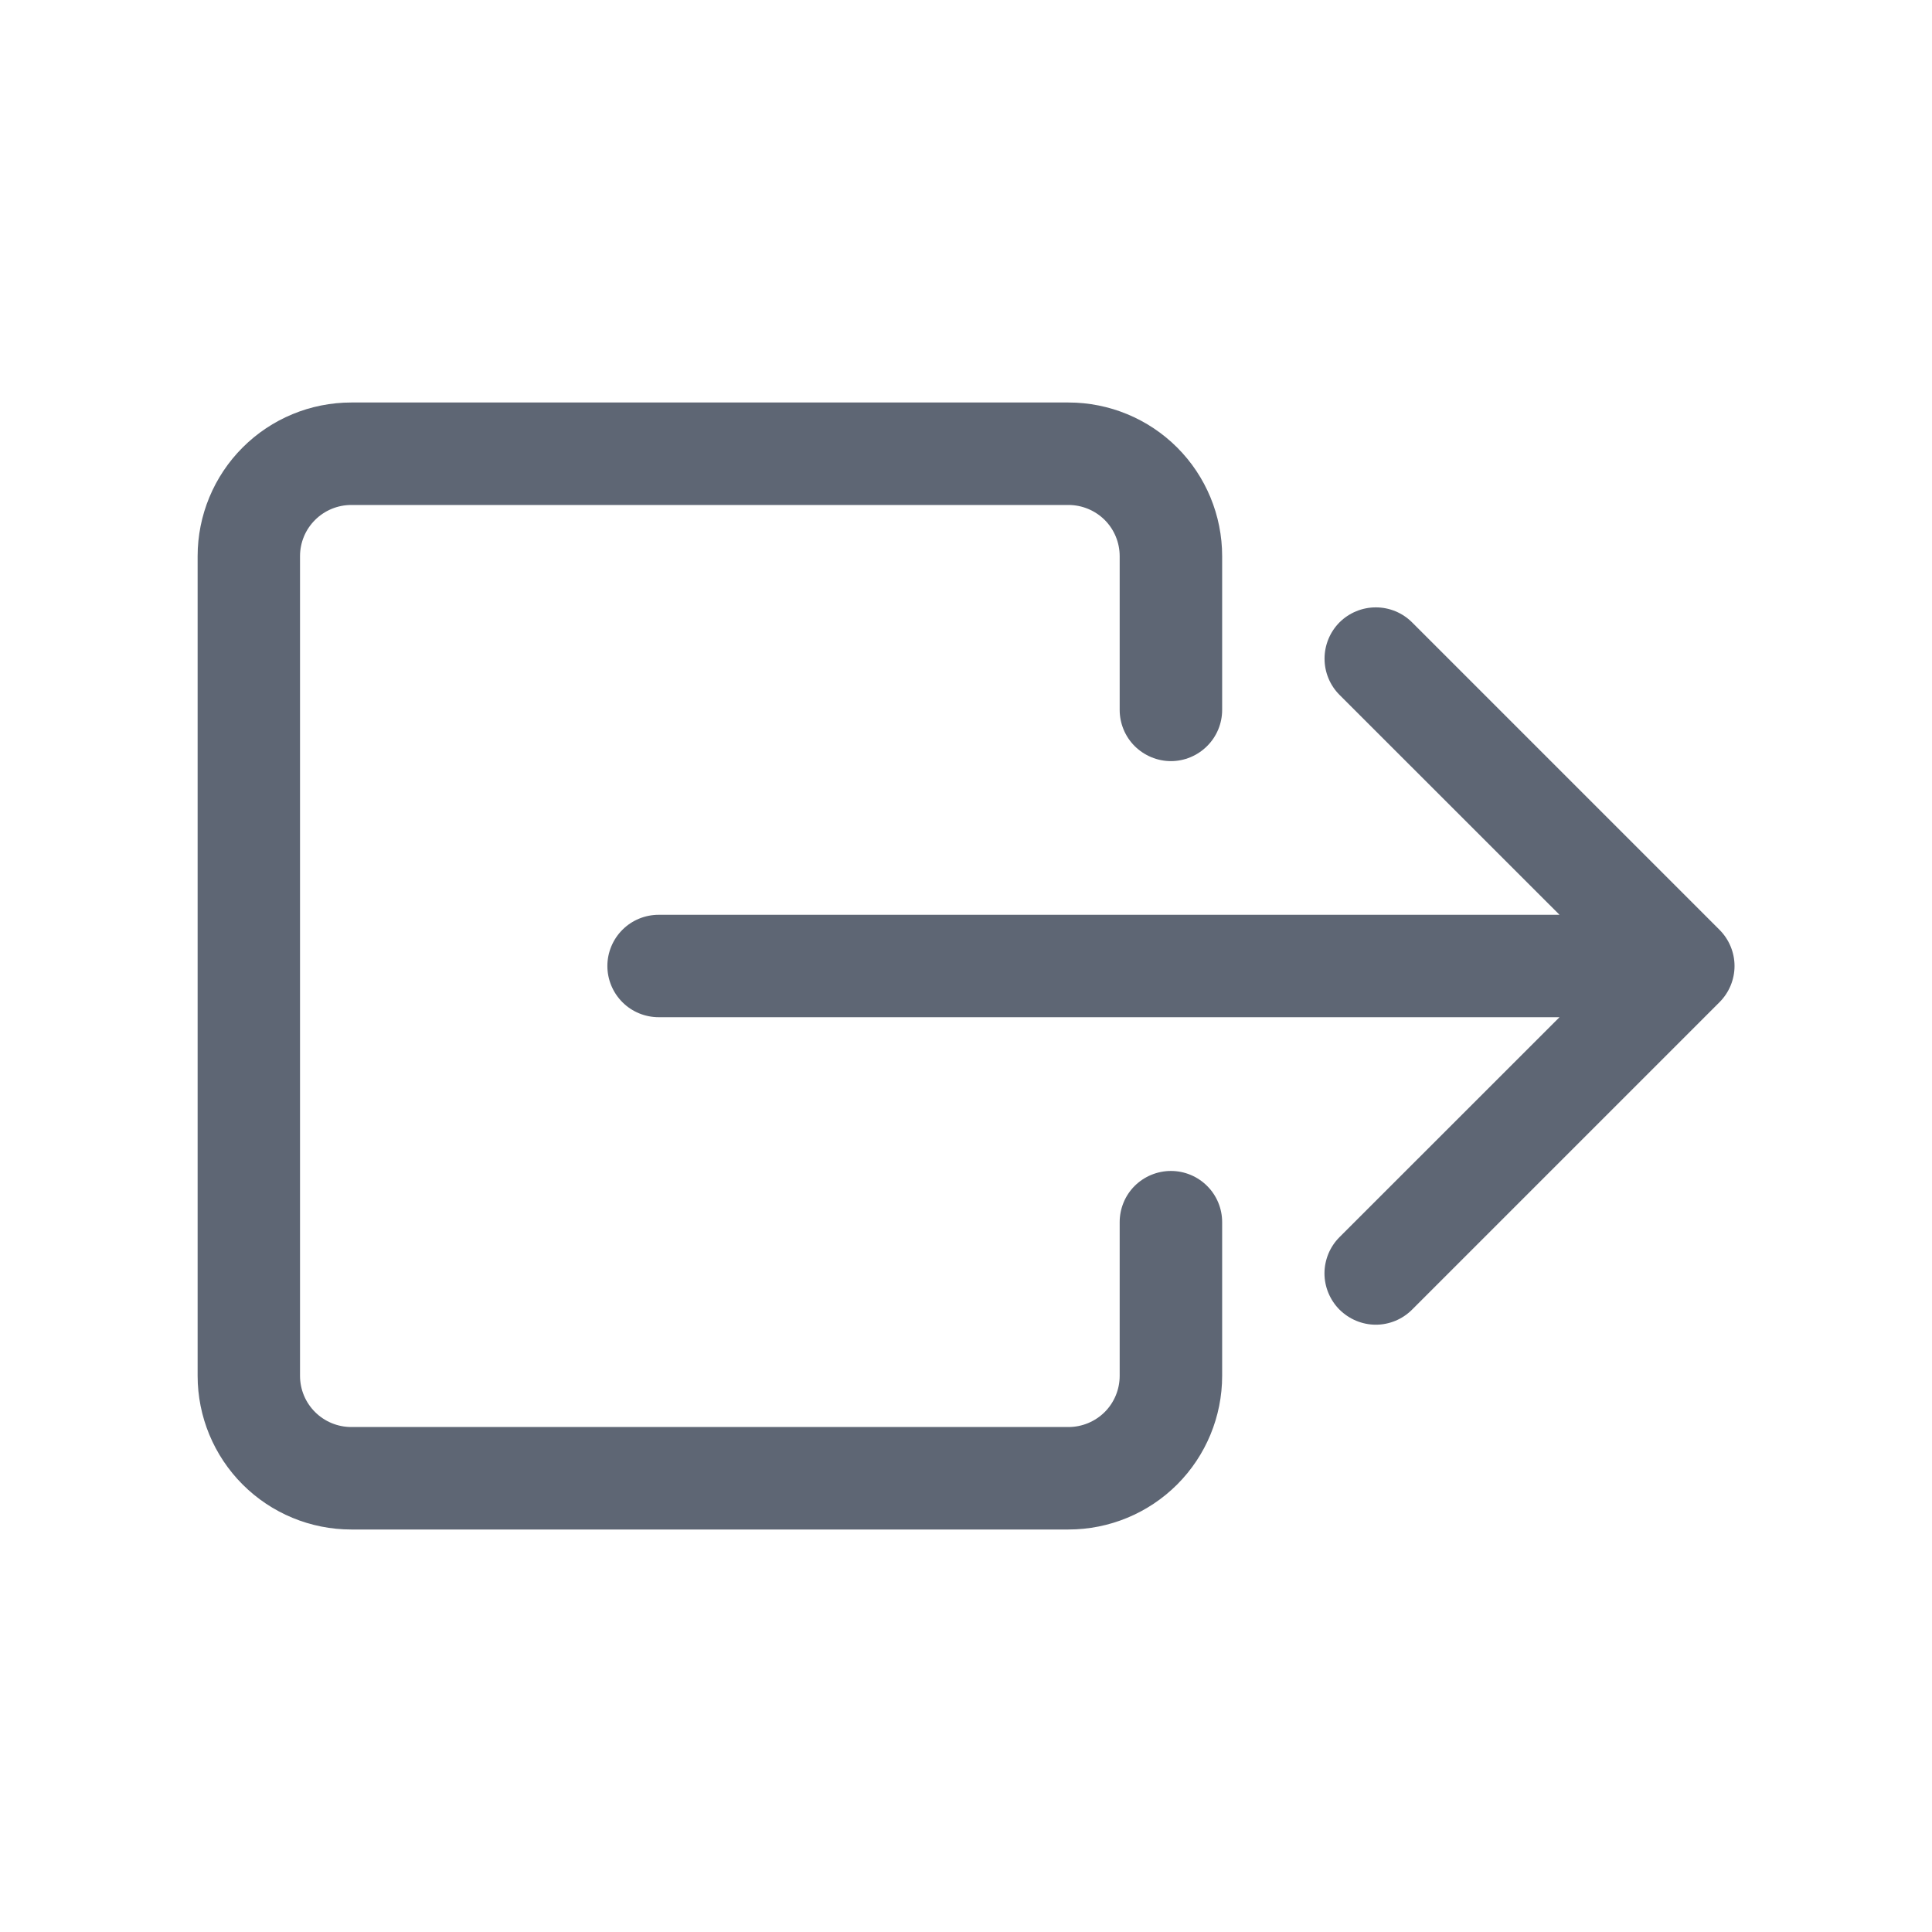 <svg width="24" height="24" viewBox="0 0 24 24" fill="none" xmlns="http://www.w3.org/2000/svg">
<path fill-rule="evenodd" clip-rule="evenodd" d="M3.014 18.441C3.372 18.799 3.857 19 4.364 19H13.273C13.779 19 14.265 18.799 14.623 18.441C14.981 18.083 15.182 17.597 15.182 17.091V15.182C15.182 15.013 15.115 14.851 14.995 14.732C14.876 14.613 14.714 14.546 14.546 14.546C14.377 14.546 14.215 14.613 14.095 14.732C13.976 14.851 13.909 15.013 13.909 15.182V17.091C13.909 17.26 13.842 17.422 13.723 17.541C13.603 17.66 13.441 17.727 13.273 17.727H4.364C4.195 17.727 4.033 17.66 3.914 17.541C3.794 17.422 3.727 17.26 3.727 17.091V6.909C3.727 6.74 3.794 6.578 3.914 6.459C4.033 6.34 4.195 6.273 4.364 6.273H13.273C13.441 6.273 13.603 6.34 13.723 6.459C13.842 6.578 13.909 6.74 13.909 6.909V8.818C13.909 8.987 13.976 9.149 14.095 9.268C14.215 9.387 14.377 9.455 14.546 9.455C14.714 9.455 14.876 9.387 14.995 9.268C15.115 9.149 15.182 8.987 15.182 8.818V6.909C15.182 6.403 14.981 5.917 14.623 5.559C14.265 5.201 13.779 5 13.273 5H4.364C3.857 5 3.372 5.201 3.014 5.559C2.656 5.917 2.455 6.403 2.455 6.909V17.091C2.455 17.597 2.656 18.083 3.014 18.441ZM16.64 16.269C16.581 16.21 16.534 16.139 16.502 16.062C16.47 15.985 16.453 15.902 16.453 15.818C16.453 15.735 16.47 15.652 16.502 15.574C16.534 15.497 16.581 15.427 16.64 15.368L19.373 12.636H8.182C8.013 12.636 7.851 12.569 7.732 12.45C7.613 12.331 7.545 12.169 7.545 12C7.545 11.831 7.613 11.669 7.732 11.55C7.851 11.431 8.013 11.364 8.182 11.364H19.373L16.64 8.632C16.521 8.513 16.454 8.351 16.454 8.182C16.454 8.013 16.521 7.851 16.64 7.731C16.76 7.612 16.922 7.545 17.091 7.545C17.26 7.545 17.422 7.612 17.541 7.731L21.36 11.55C21.419 11.609 21.466 11.679 21.498 11.756C21.53 11.833 21.547 11.916 21.547 12C21.547 12.084 21.53 12.167 21.498 12.244C21.466 12.321 21.419 12.391 21.36 12.45L17.541 16.269C17.482 16.328 17.412 16.375 17.335 16.407C17.258 16.439 17.175 16.456 17.091 16.456C17.007 16.456 16.924 16.439 16.847 16.407C16.77 16.375 16.7 16.328 16.64 16.269Z" fill="#5E6674"/>
</svg>
